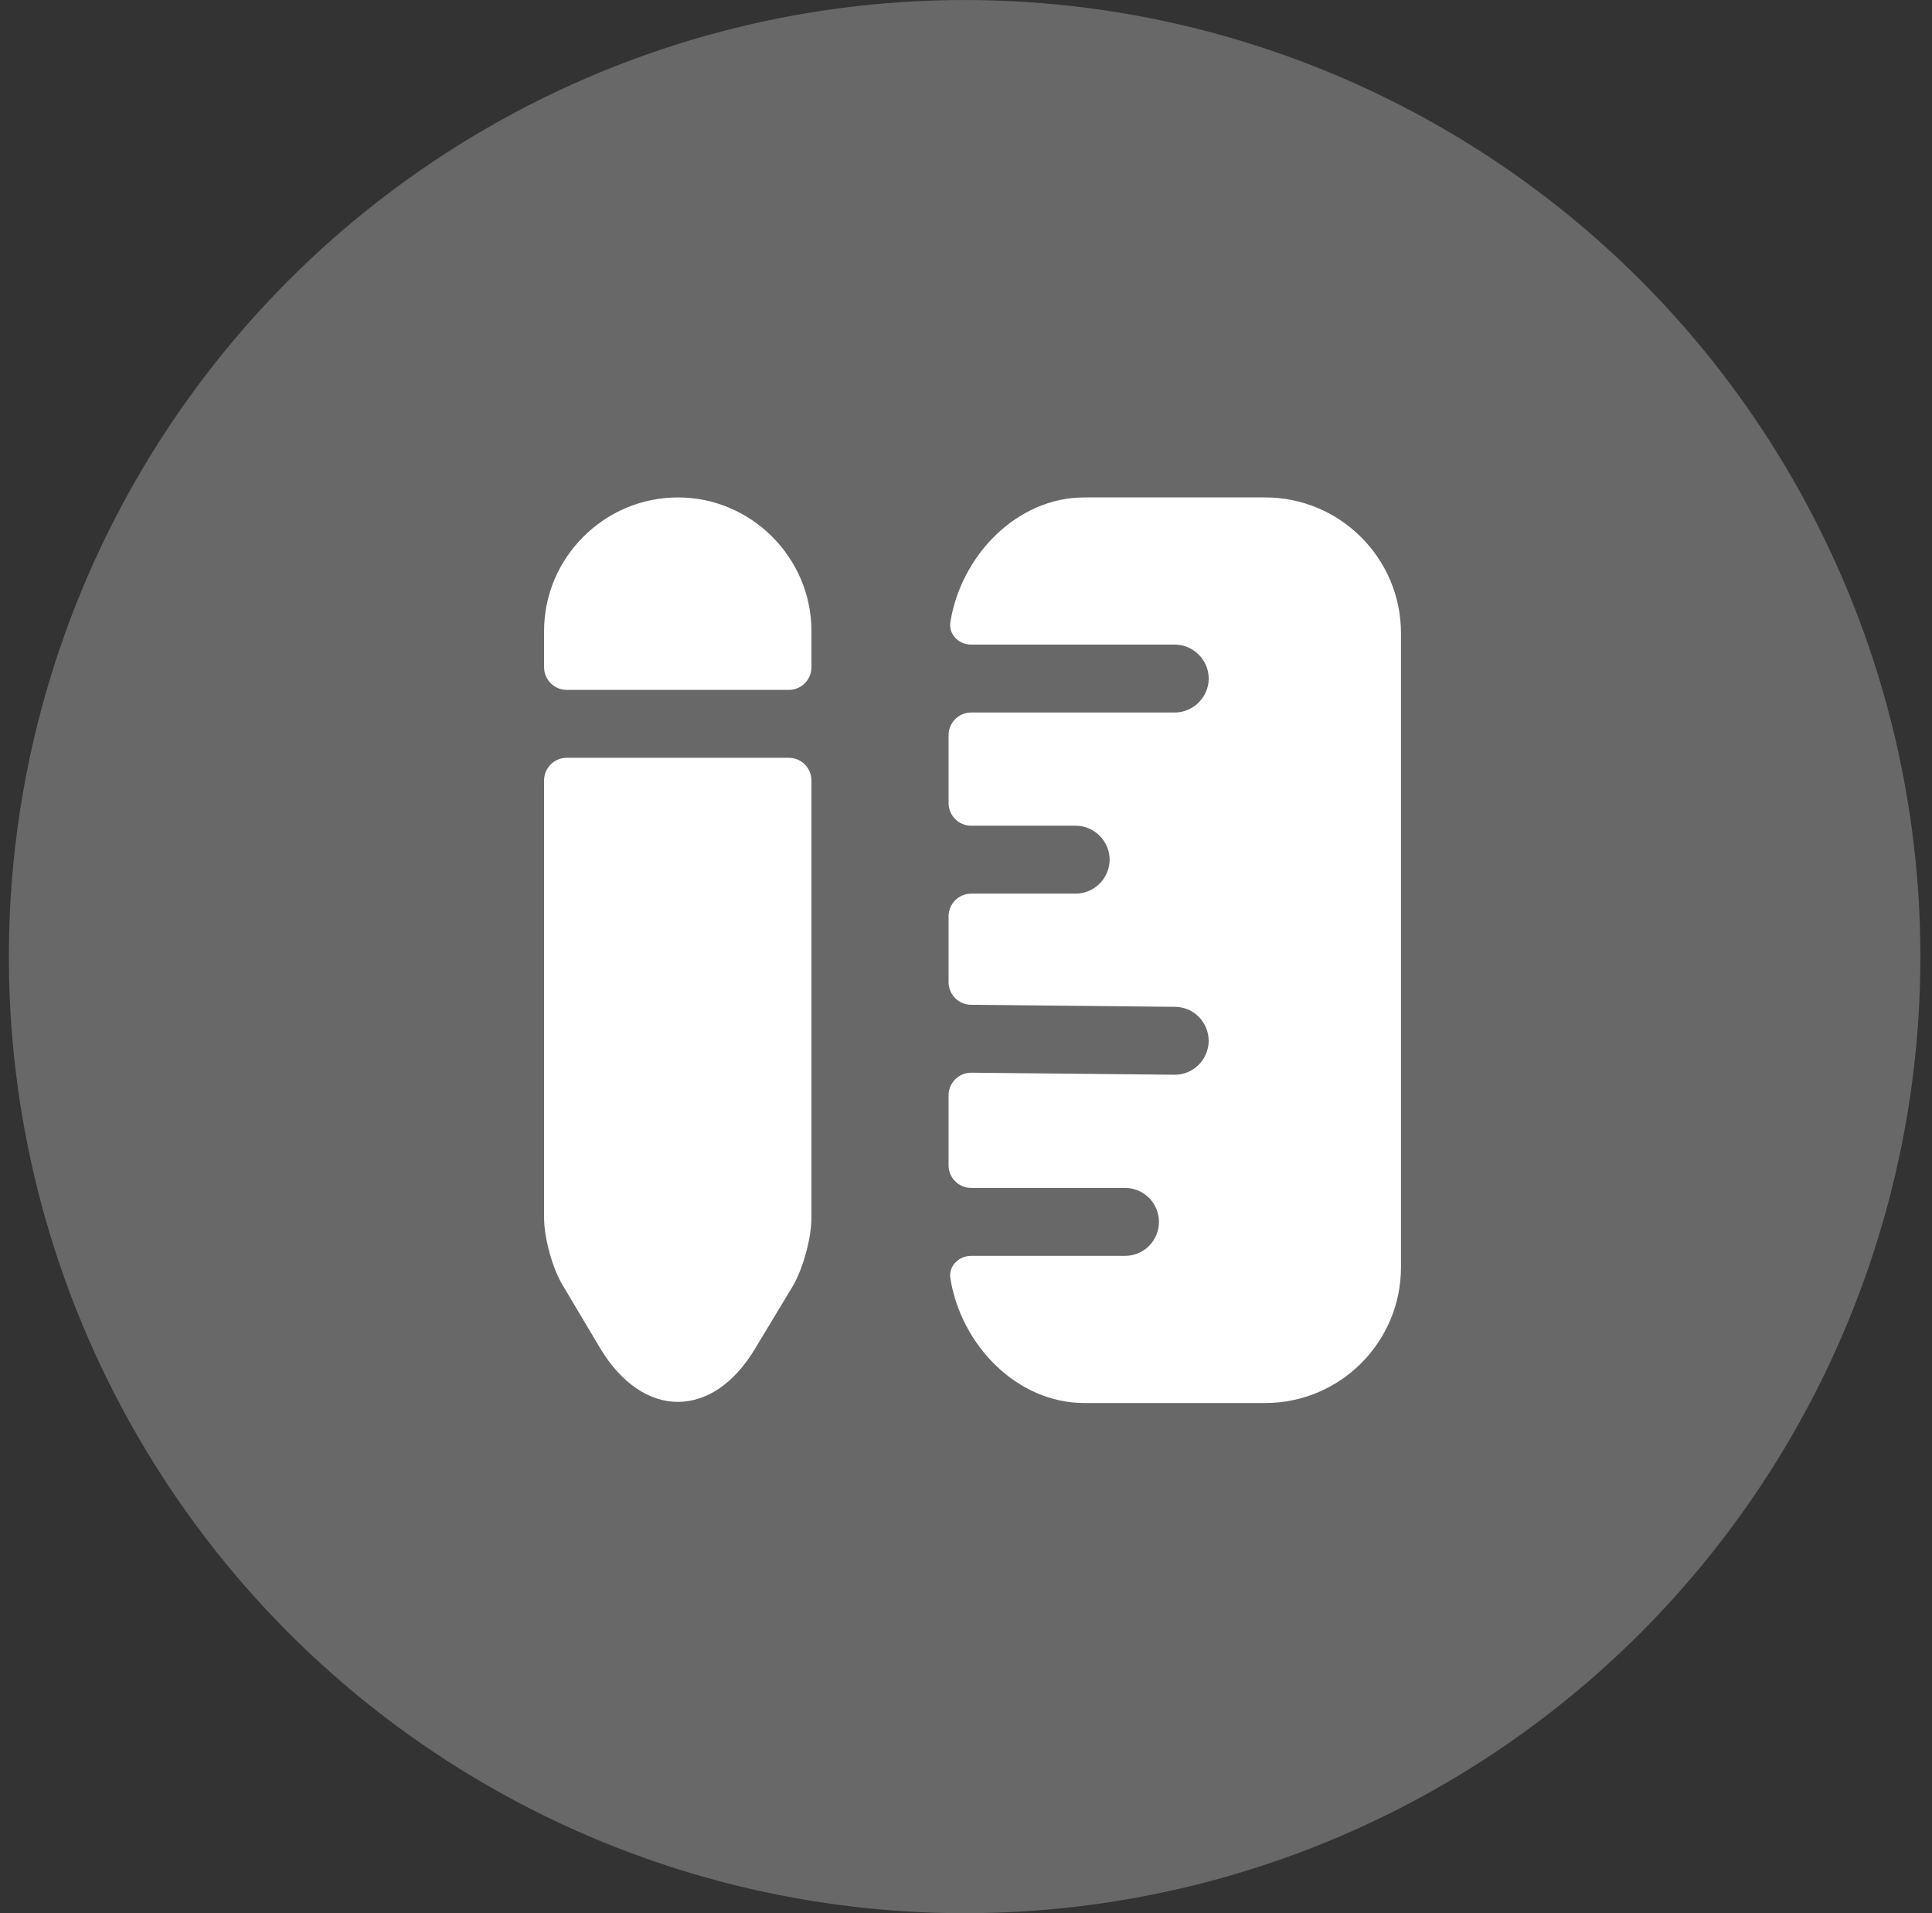 <svg width="101" height="100" viewBox="0 0 101 100" fill="none" xmlns="http://www.w3.org/2000/svg">
<rect x="0" y="0" width="101" height="100" fill="#333333" stroke="none"/>
<ellipse cx="50.428" cy="50.001" rx="49.965" ry="50" fill="#E5E5E5" fill-opacity="0.3"/>
<path d="M66.145 26H56.684C53.154 26 50.236 29.044 49.684 32.514C49.581 33.159 50.119 33.692 50.772 33.692H61.414C62.384 33.692 63.188 34.497 63.188 35.467C63.188 36.438 62.384 37.242 61.414 37.242H50.772C50.119 37.242 49.589 37.772 49.589 38.425V41.975C49.589 42.629 50.119 43.159 50.772 43.159H56.235C57.205 43.159 58.009 43.964 58.009 44.934C58.009 45.904 57.205 46.709 56.235 46.709H50.772C50.119 46.709 49.589 47.239 49.589 47.892V51.336C49.589 51.985 50.112 52.512 50.76 52.519L61.414 52.626C62.408 52.626 63.188 53.43 63.188 54.424C63.165 55.395 62.384 56.175 61.414 56.175C61.391 56.175 61.391 56.175 61.391 56.175L50.784 56.069C50.126 56.063 49.589 56.594 49.589 57.252V60.909C49.589 61.562 50.119 62.092 50.772 62.092H58.813C59.806 62.092 60.587 62.897 60.587 63.867C60.587 64.838 59.806 65.642 58.813 65.642H50.772C50.119 65.642 49.581 66.175 49.684 66.821C50.236 70.291 53.154 73.334 56.684 73.334H66.145C70.047 73.334 73.24 70.162 73.24 66.234V33.1C73.24 29.172 70.047 26 66.145 26Z" fill="white"/>
<path d="M42.42 32.982V34.876C42.42 35.529 41.891 36.059 41.238 36.059H29.625C28.972 36.059 28.443 35.529 28.443 34.876V32.982C28.443 29.148 31.588 26 35.443 26C39.275 26 42.42 29.148 42.42 32.982Z" fill="white"/>
<path d="M28.443 63.654C28.443 64.719 28.892 66.352 29.46 67.252L31.375 70.47C33.622 74.21 37.264 74.21 39.487 70.47L41.427 67.252C41.971 66.352 42.42 64.719 42.42 63.654V40.792C42.42 40.139 41.891 39.609 41.238 39.609H29.625C28.972 39.609 28.443 40.139 28.443 40.792V63.654Z" fill="white"/>
</svg>
